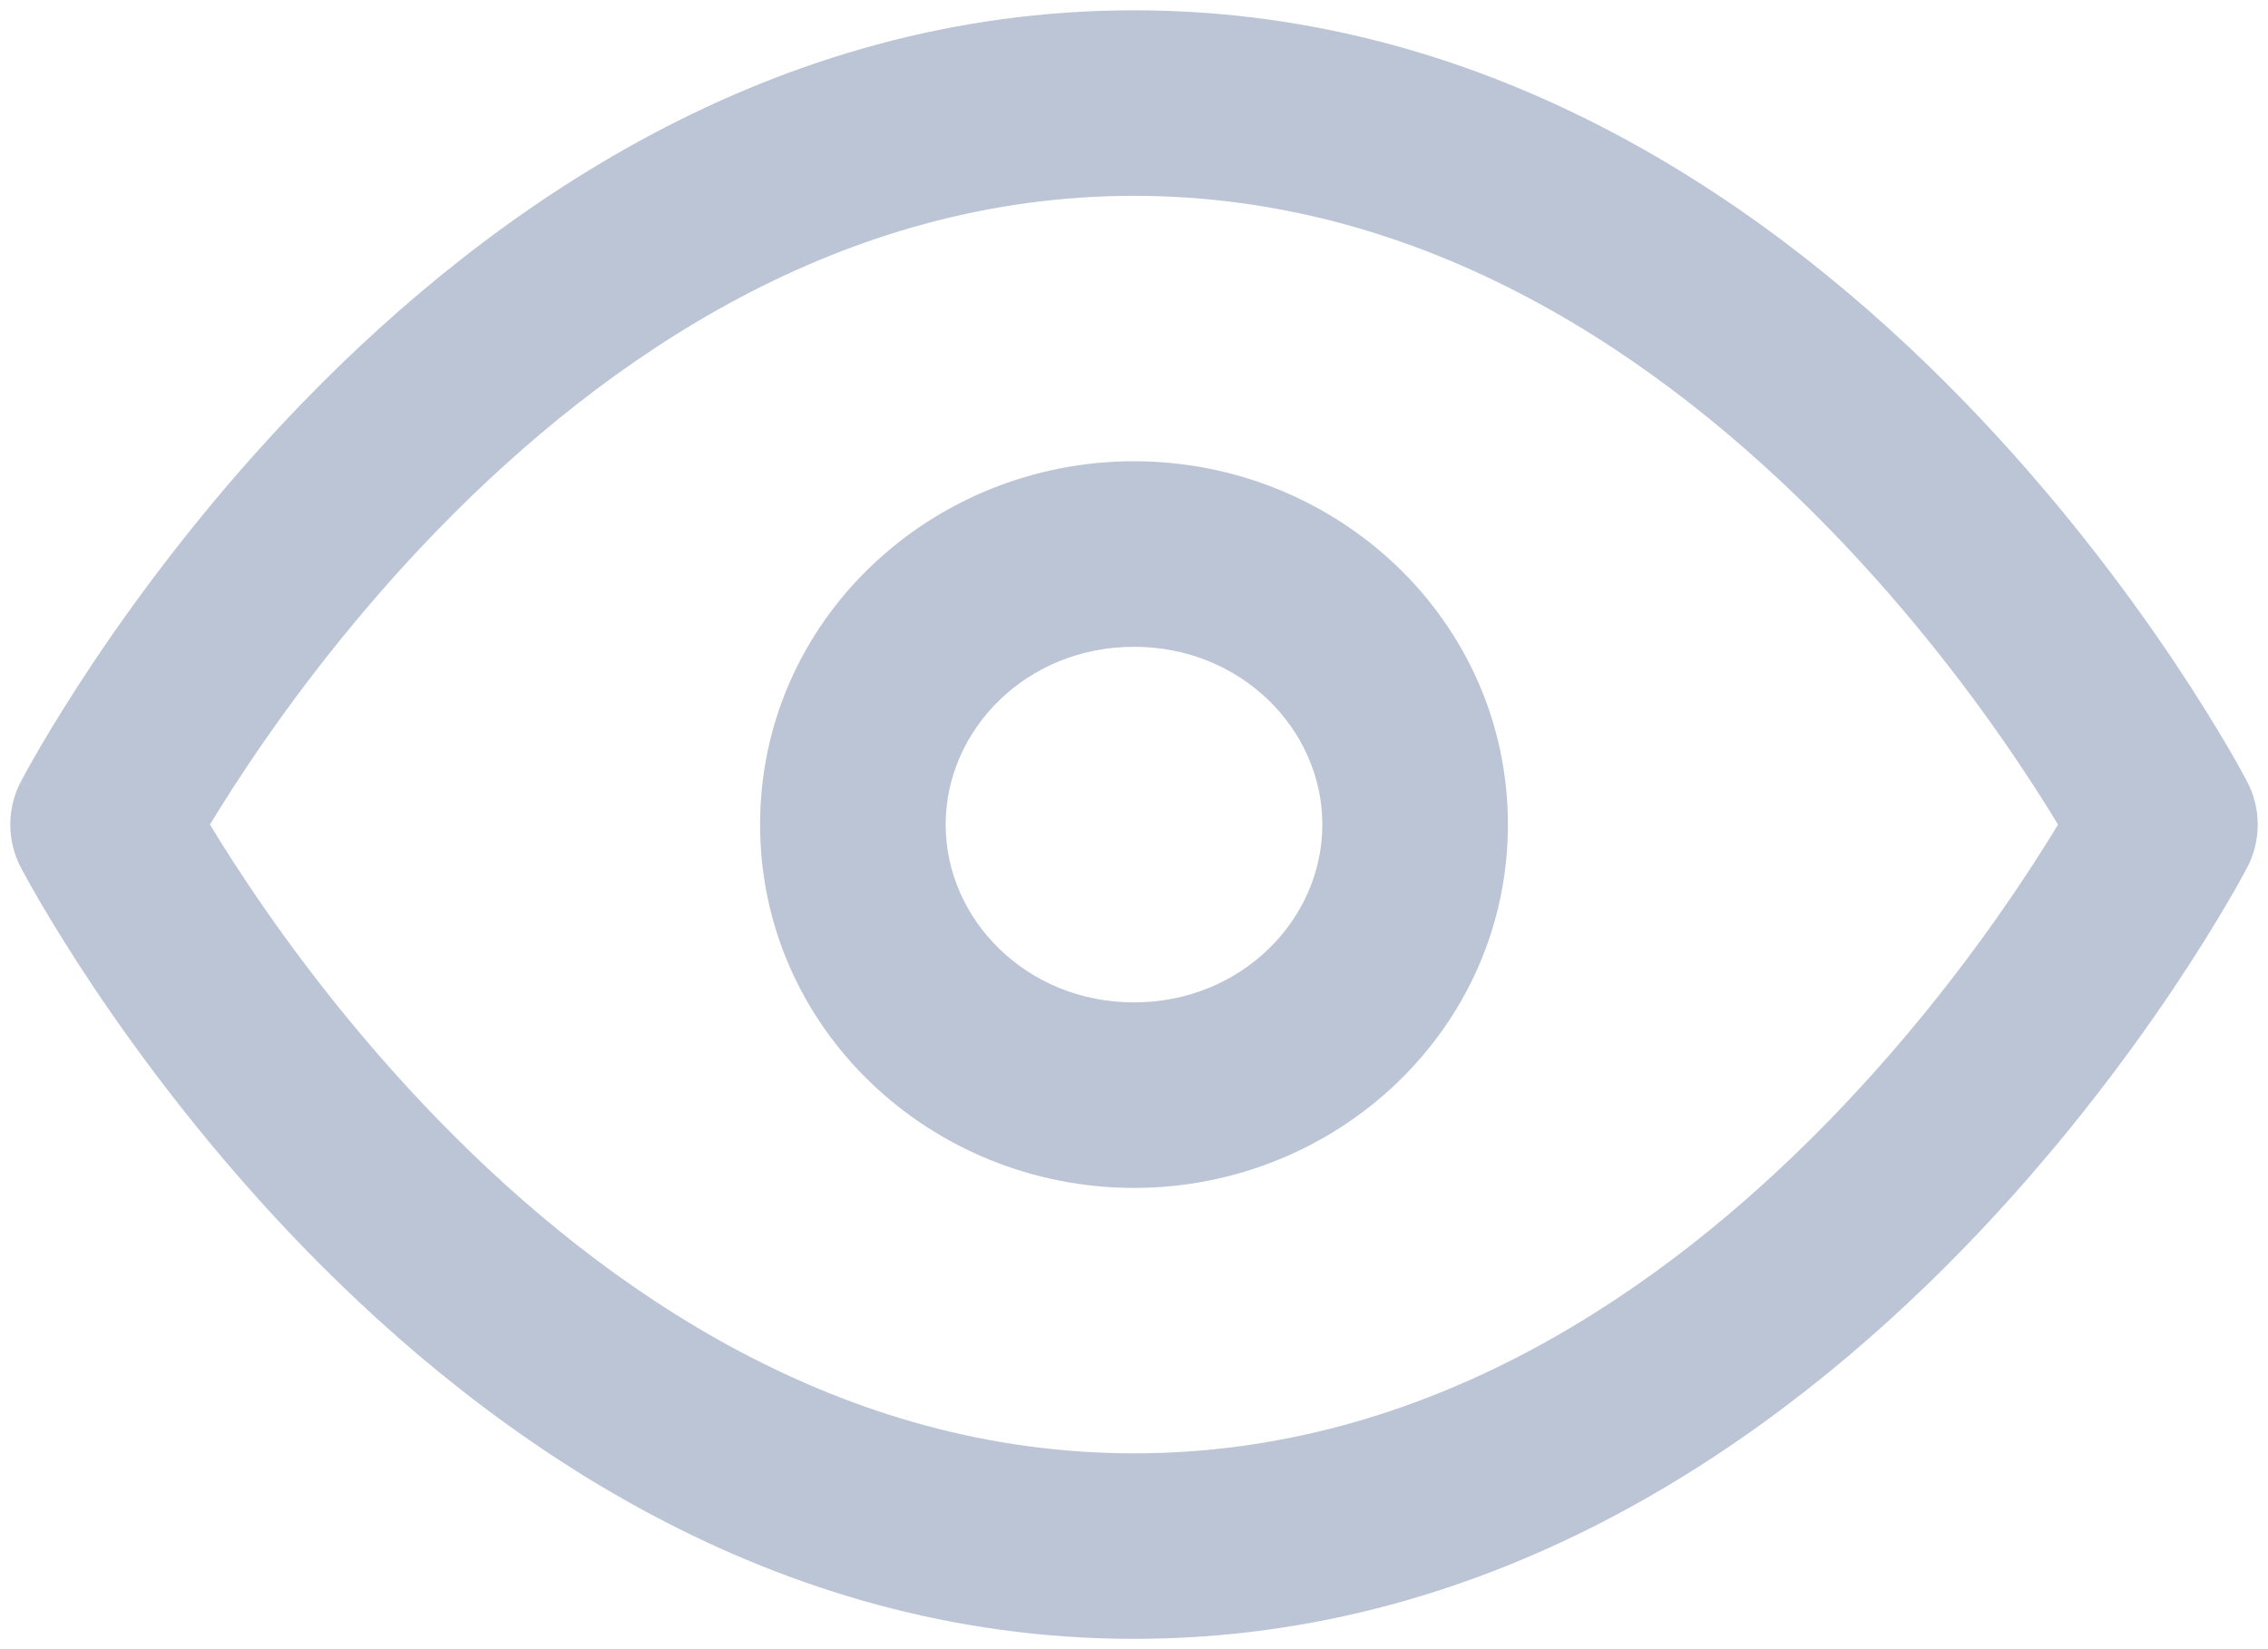 <svg width="22" height="16" viewBox="0 0 22 16" fill="none" xmlns="http://www.w3.org/2000/svg">
<path d="M1 8L0.201 7.585C0.066 7.845 0.066 8.155 0.201 8.415L1 8ZM21 8L21.799 8.415C21.934 8.155 21.934 7.845 21.799 7.585L21 8ZM1 8C1.799 8.415 1.799 8.415 1.798 8.415C1.798 8.415 1.798 8.416 1.798 8.416C1.798 8.416 1.798 8.416 1.798 8.416C1.798 8.416 1.798 8.415 1.799 8.414C1.8 8.412 1.802 8.409 1.804 8.404C1.81 8.394 1.819 8.377 1.831 8.355C1.856 8.31 1.894 8.242 1.946 8.153C2.049 7.976 2.206 7.719 2.415 7.408C2.833 6.784 3.453 5.955 4.258 5.128C5.883 3.46 8.164 1.9 11 1.9V0.1C7.472 0.1 4.754 2.04 2.969 3.872C2.07 4.795 1.383 5.716 0.92 6.405C0.689 6.75 0.512 7.04 0.392 7.245C0.332 7.348 0.285 7.43 0.254 7.488C0.238 7.517 0.226 7.54 0.217 7.556C0.212 7.564 0.209 7.571 0.206 7.576C0.205 7.578 0.204 7.58 0.203 7.582C0.203 7.582 0.202 7.583 0.202 7.584C0.202 7.584 0.202 7.584 0.202 7.584C0.201 7.585 0.201 7.585 1 8ZM11 1.9C13.836 1.9 16.117 3.46 17.742 5.128C18.547 5.955 19.167 6.784 19.585 7.408C19.794 7.719 19.951 7.976 20.054 8.153C20.106 8.242 20.144 8.31 20.169 8.355C20.181 8.377 20.19 8.394 20.195 8.404C20.198 8.409 20.2 8.412 20.201 8.414C20.201 8.415 20.202 8.416 20.202 8.416C20.202 8.416 20.202 8.416 20.202 8.416C20.202 8.416 20.202 8.415 20.202 8.415C20.201 8.415 20.201 8.415 21 8C21.799 7.585 21.799 7.585 21.798 7.584C21.798 7.584 21.798 7.584 21.798 7.584C21.798 7.583 21.797 7.582 21.797 7.582C21.796 7.58 21.795 7.578 21.794 7.576C21.791 7.571 21.788 7.564 21.783 7.556C21.774 7.54 21.762 7.517 21.746 7.488C21.715 7.43 21.669 7.348 21.608 7.245C21.488 7.04 21.311 6.75 21.08 6.405C20.617 5.716 19.93 4.795 19.031 3.872C17.246 2.04 14.528 0.1 11 0.1V1.9ZM21 8C20.201 7.585 20.201 7.585 20.202 7.585C20.202 7.585 20.202 7.584 20.202 7.584C20.202 7.584 20.202 7.584 20.202 7.584C20.202 7.584 20.201 7.585 20.201 7.586C20.2 7.588 20.198 7.591 20.195 7.596C20.19 7.606 20.181 7.623 20.169 7.645C20.144 7.69 20.106 7.758 20.054 7.847C19.951 8.024 19.794 8.281 19.585 8.592C19.167 9.216 18.547 10.045 17.742 10.872C16.117 12.54 13.836 14.1 11 14.1V15.9C14.528 15.9 17.246 13.96 19.031 12.128C19.93 11.205 20.617 10.284 21.08 9.595C21.311 9.25 21.488 8.96 21.608 8.755C21.669 8.652 21.715 8.57 21.746 8.512C21.762 8.483 21.774 8.46 21.783 8.444C21.788 8.436 21.791 8.429 21.794 8.424C21.795 8.422 21.796 8.42 21.797 8.418C21.797 8.418 21.798 8.417 21.798 8.416C21.798 8.416 21.798 8.416 21.798 8.416C21.799 8.415 21.799 8.415 21 8ZM11 14.1C8.164 14.1 5.883 12.54 4.258 10.872C3.453 10.045 2.833 9.216 2.415 8.592C2.206 8.281 2.049 8.024 1.946 7.847C1.894 7.758 1.856 7.69 1.831 7.645C1.819 7.623 1.81 7.606 1.804 7.596C1.802 7.591 1.8 7.588 1.799 7.586C1.798 7.585 1.798 7.584 1.798 7.584C1.798 7.584 1.798 7.584 1.798 7.584C1.798 7.584 1.798 7.585 1.798 7.585C1.799 7.585 1.799 7.585 1 8C0.201 8.415 0.201 8.415 0.202 8.416C0.202 8.416 0.202 8.416 0.202 8.416C0.202 8.417 0.203 8.418 0.203 8.418C0.204 8.42 0.205 8.422 0.206 8.424C0.209 8.429 0.212 8.436 0.217 8.444C0.226 8.46 0.238 8.483 0.254 8.512C0.285 8.57 0.332 8.652 0.392 8.755C0.512 8.96 0.689 9.25 0.92 9.595C1.383 10.284 2.07 11.205 2.969 12.128C4.754 13.96 7.472 15.9 11 15.9V14.1ZM12.827 8C12.827 8.921 12.042 9.725 11 9.725V11.525C12.971 11.525 14.627 9.979 14.627 8H12.827ZM11 9.725C9.958 9.725 9.173 8.921 9.173 8H7.373C7.373 9.979 9.029 11.525 11 11.525V9.725ZM9.173 8C9.173 7.079 9.958 6.275 11 6.275V4.475C9.029 4.475 7.373 6.021 7.373 8H9.173ZM11 6.275C12.042 6.275 12.827 7.079 12.827 8H14.627C14.627 6.021 12.971 4.475 11 4.475V6.275Z" fill="#BCC5D6"/>
</svg>
